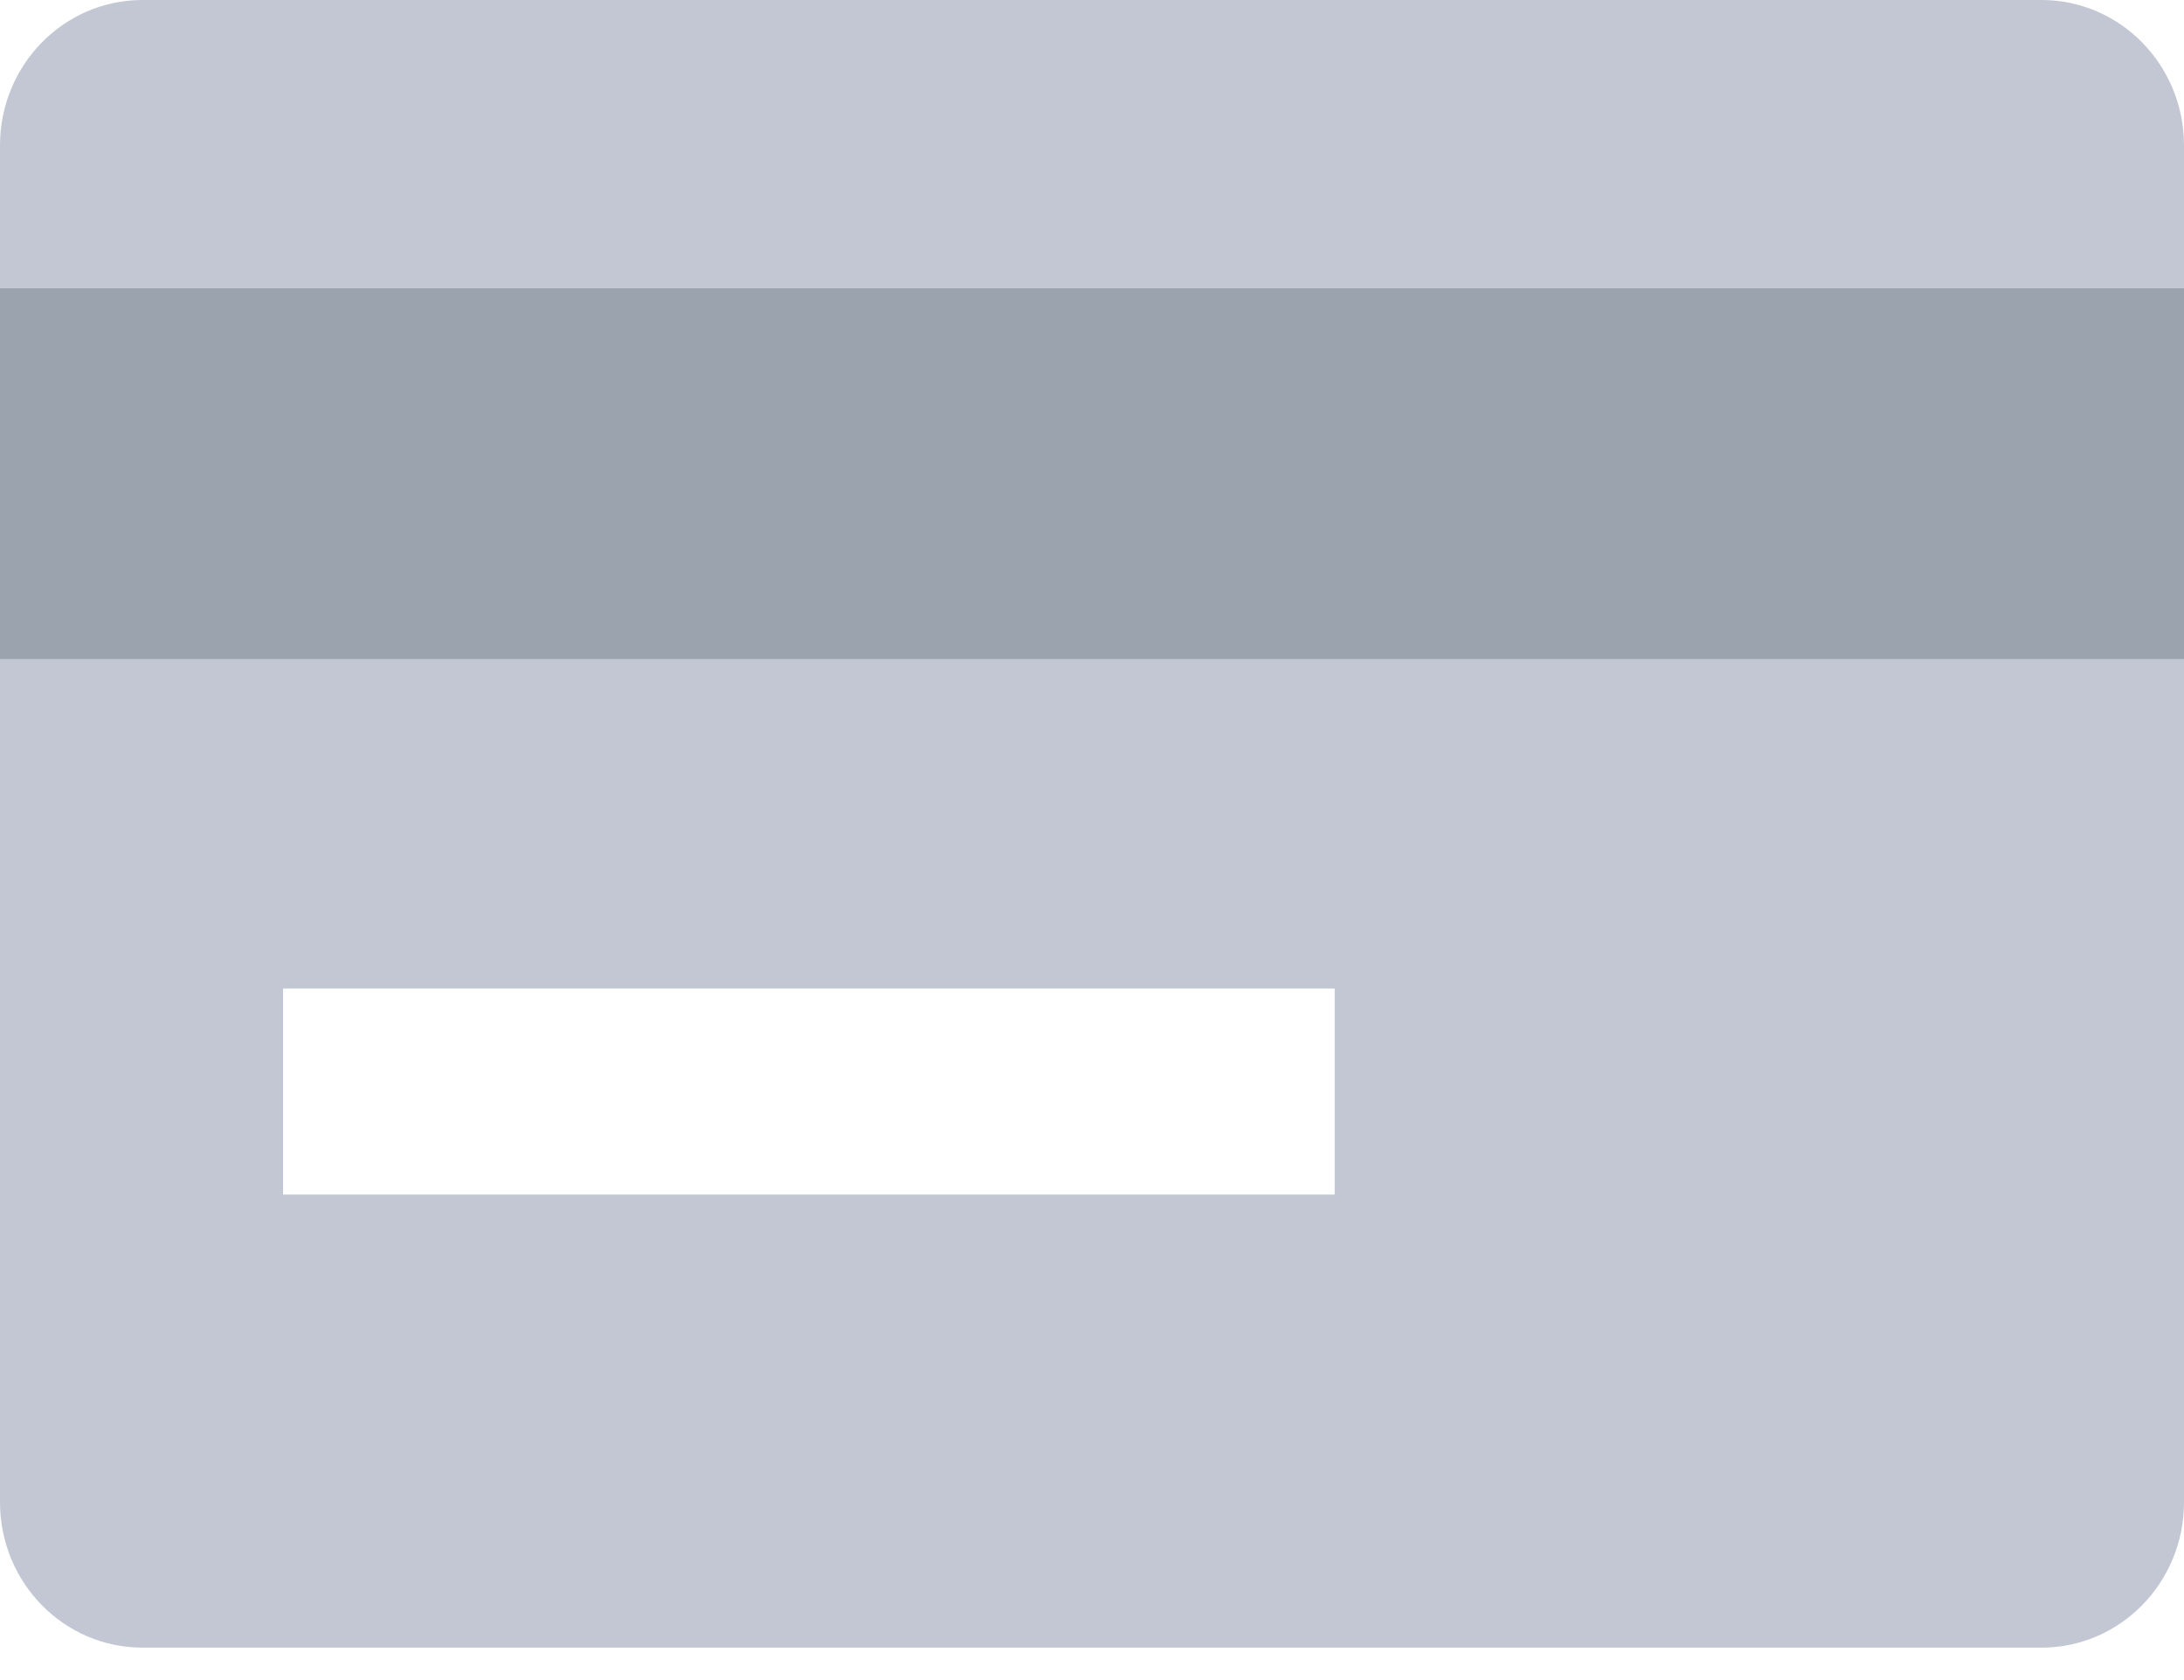<?xml version="1.0" encoding="UTF-8"?>
<svg width="26px" height="20px" viewBox="0 0 26 20" version="1.1" xmlns="http://www.w3.org/2000/svg" xmlns:xlink="http://www.w3.org/1999/xlink">
    <!-- Generator: Sketch 58 (84663) - https://sketch.com -->
    <title>Icons/Card</title>
    <desc>Created with Sketch.</desc>
    <g id="Page-1" stroke="none" stroke-width="1" fill="none" fill-rule="evenodd">
        <g id="Artboard-Copy-69" transform="translate(-219, -29)">
            <g id="Tabs/Wallets">
                <g id="Card" transform="translate(191, 1)">
                    <g id="Icons/Card" transform="translate(28, 28)">
                        <g id="credit-card" transform="translate(-0, 0)">
                            <path d="M24.304,0 C25.241,0 26,0.775 26,1.731 L26,17.883 C26,18.839 25.241,19.614 24.304,19.614 L1.696,19.614 C0.759,19.614 -1.0658141e-14,18.839 -1.0658141e-14,17.883 L-1.0658141e-14,1.731 C-1.0658141e-14,0.775 0.759,0 1.696,0 L24.304,0 Z M15.889,11.768 L3.37,11.768 L3.37,14.22 L15.889,14.22 L15.889,11.768 Z" id="Shape-2" fill="#C2C7D3"></path>
                            <polygon id="Rectangle-path" fill="#9BA3AE" points="0 3.432 26 3.432 26 7.845 0 7.845"></polygon>
                        </g>
                    </g>
                </g>
            </g>
        </g>
    </g>
</svg>
